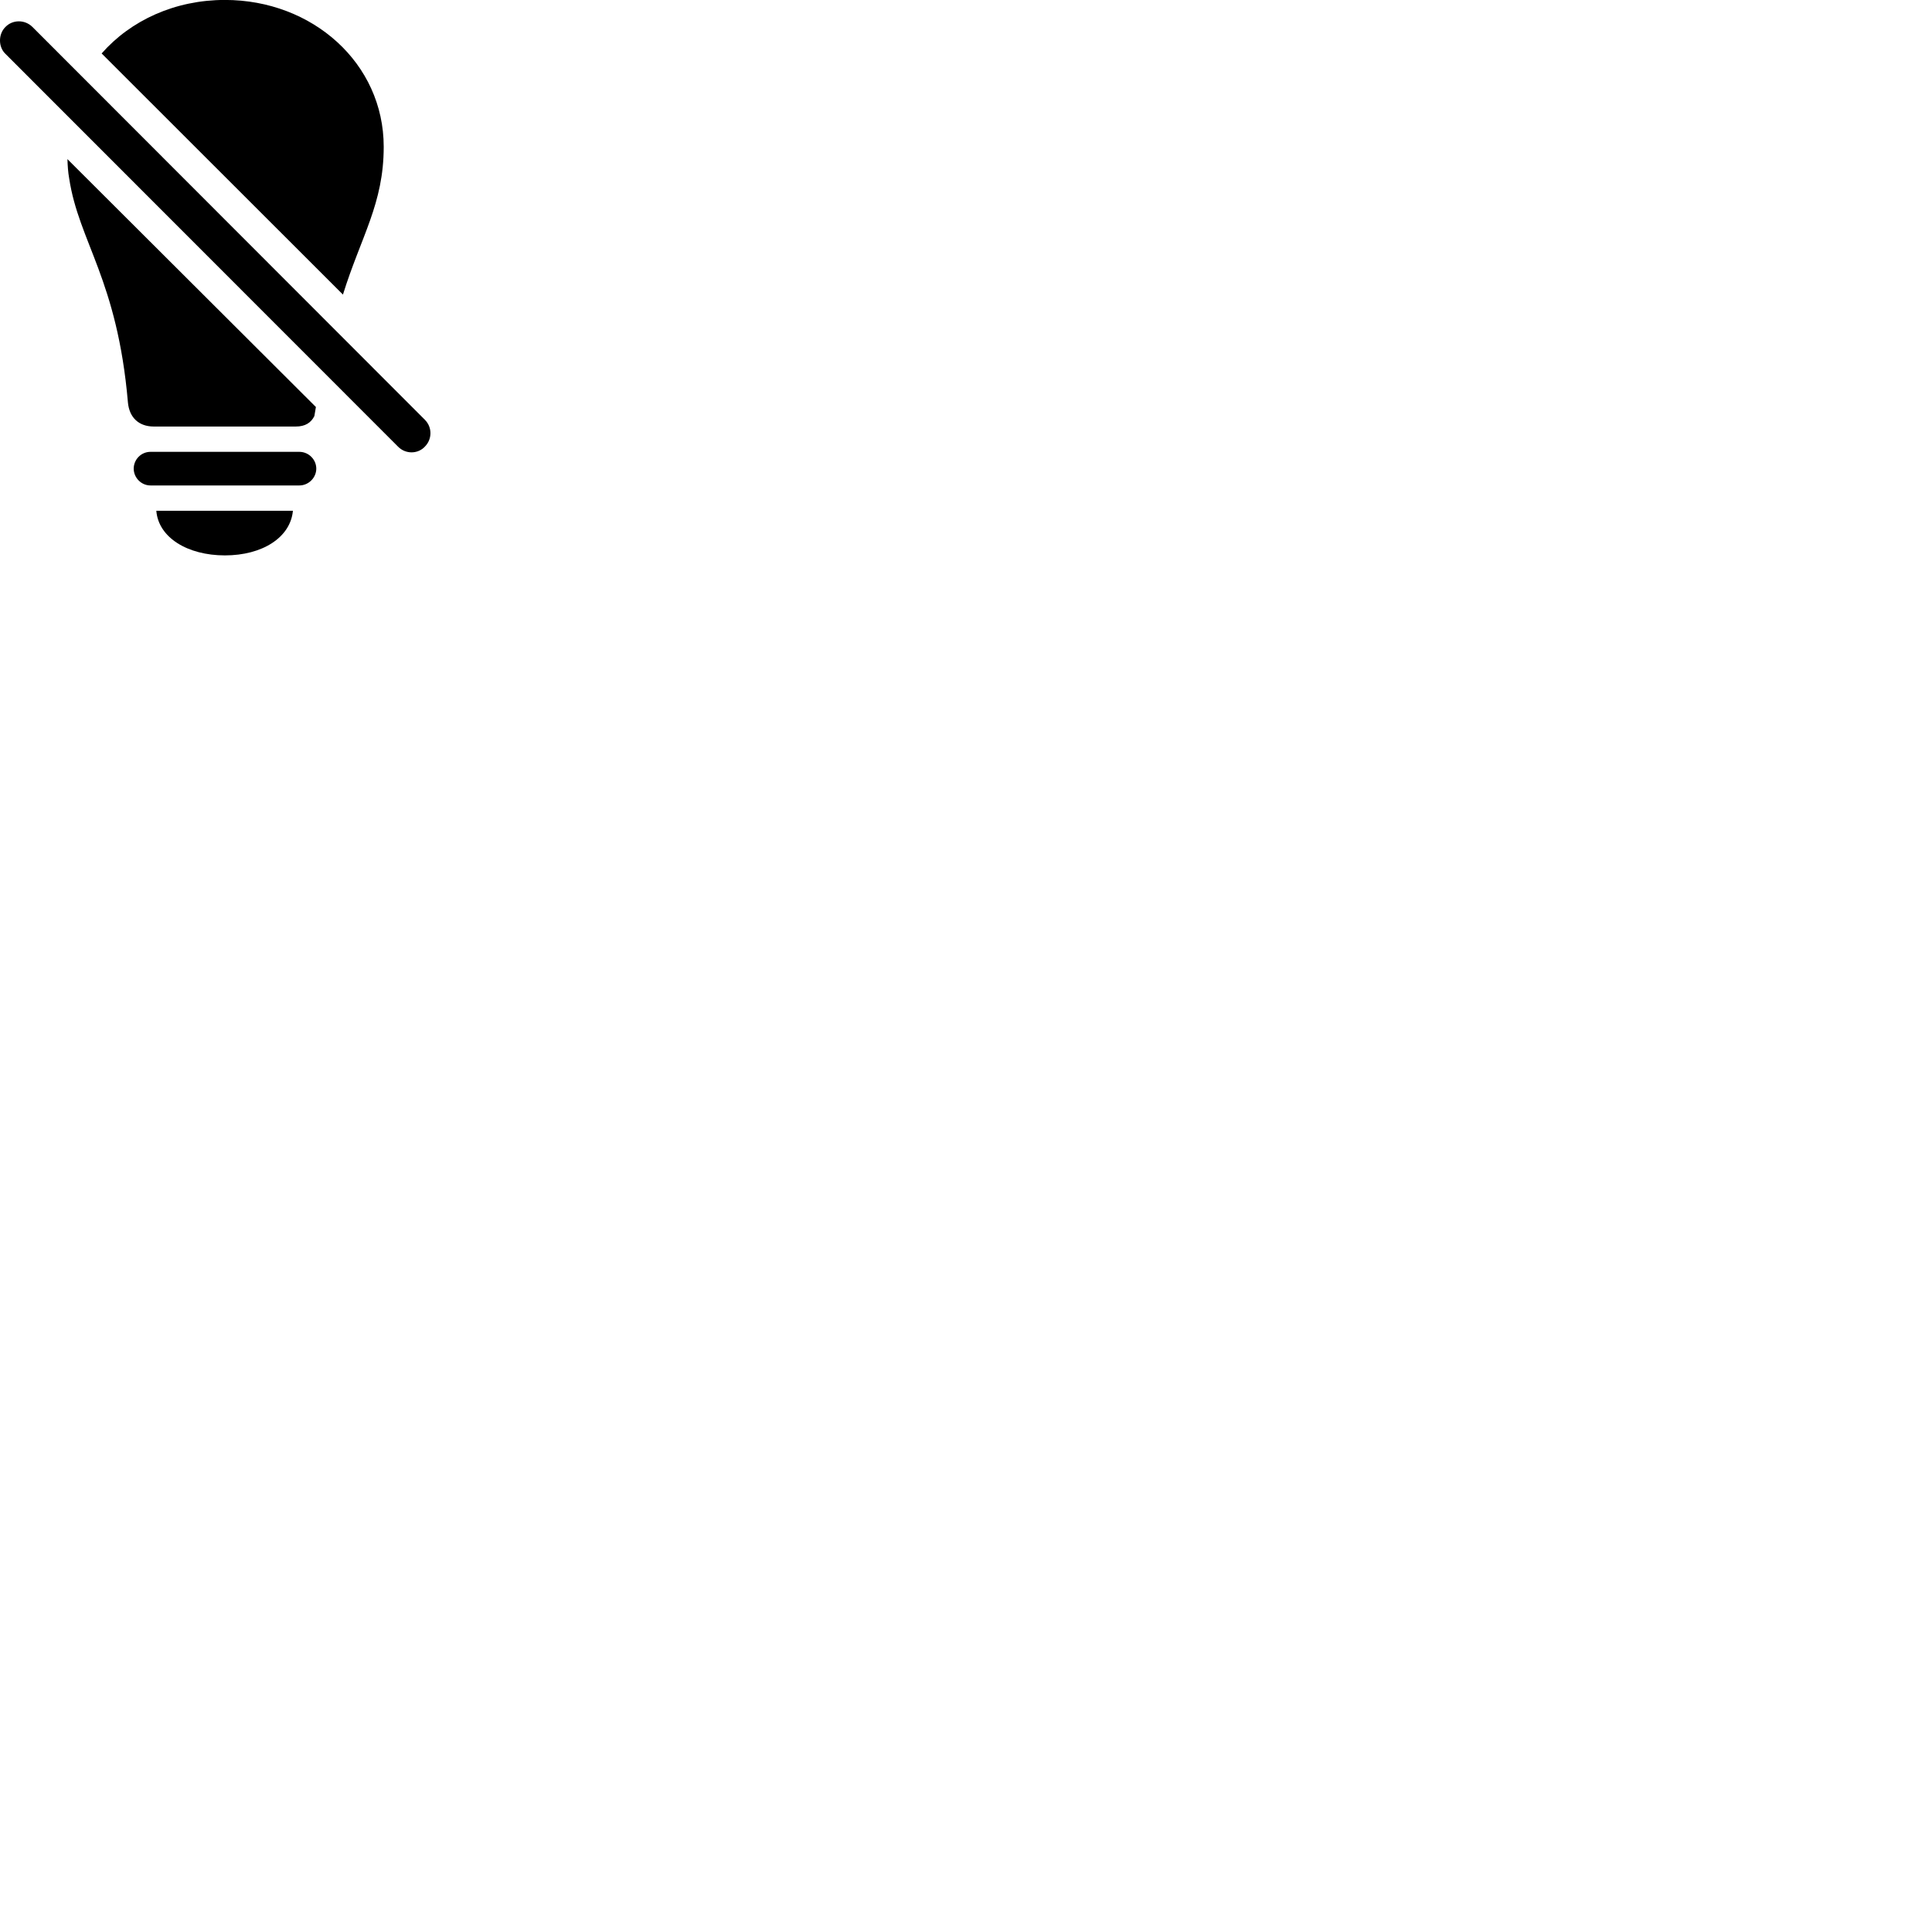 
        <svg xmlns="http://www.w3.org/2000/svg" viewBox="0 0 100 100">
            <path d="M11.641 -0.003C9.051 -0.003 6.761 1.057 5.261 2.767L17.751 15.247C18.691 12.227 19.861 10.547 19.861 7.597C19.861 3.267 16.171 -0.003 11.641 -0.003ZM20.601 23.117C20.991 23.517 21.631 23.507 21.991 23.117C22.371 22.737 22.381 22.117 21.991 21.727L1.681 1.397C1.281 0.997 0.641 1.017 0.281 1.397C-0.099 1.767 -0.089 2.437 0.281 2.787ZM7.961 22.077H15.311C15.801 22.077 16.101 21.877 16.271 21.537C16.301 21.367 16.331 21.207 16.351 21.067L3.491 8.237C3.501 8.577 3.521 8.907 3.581 9.237C4.081 12.527 6.071 14.457 6.621 20.827C6.691 21.607 7.181 22.077 7.961 22.077ZM7.791 25.127H15.491C15.981 25.127 16.371 24.717 16.371 24.257C16.371 23.787 15.981 23.387 15.491 23.387H7.791C7.301 23.387 6.921 23.787 6.921 24.257C6.921 24.717 7.301 25.127 7.791 25.127ZM11.641 28.747C13.571 28.747 15.031 27.827 15.161 26.437H8.091C8.201 27.827 9.711 28.747 11.641 28.747Z" />
        </svg>
    